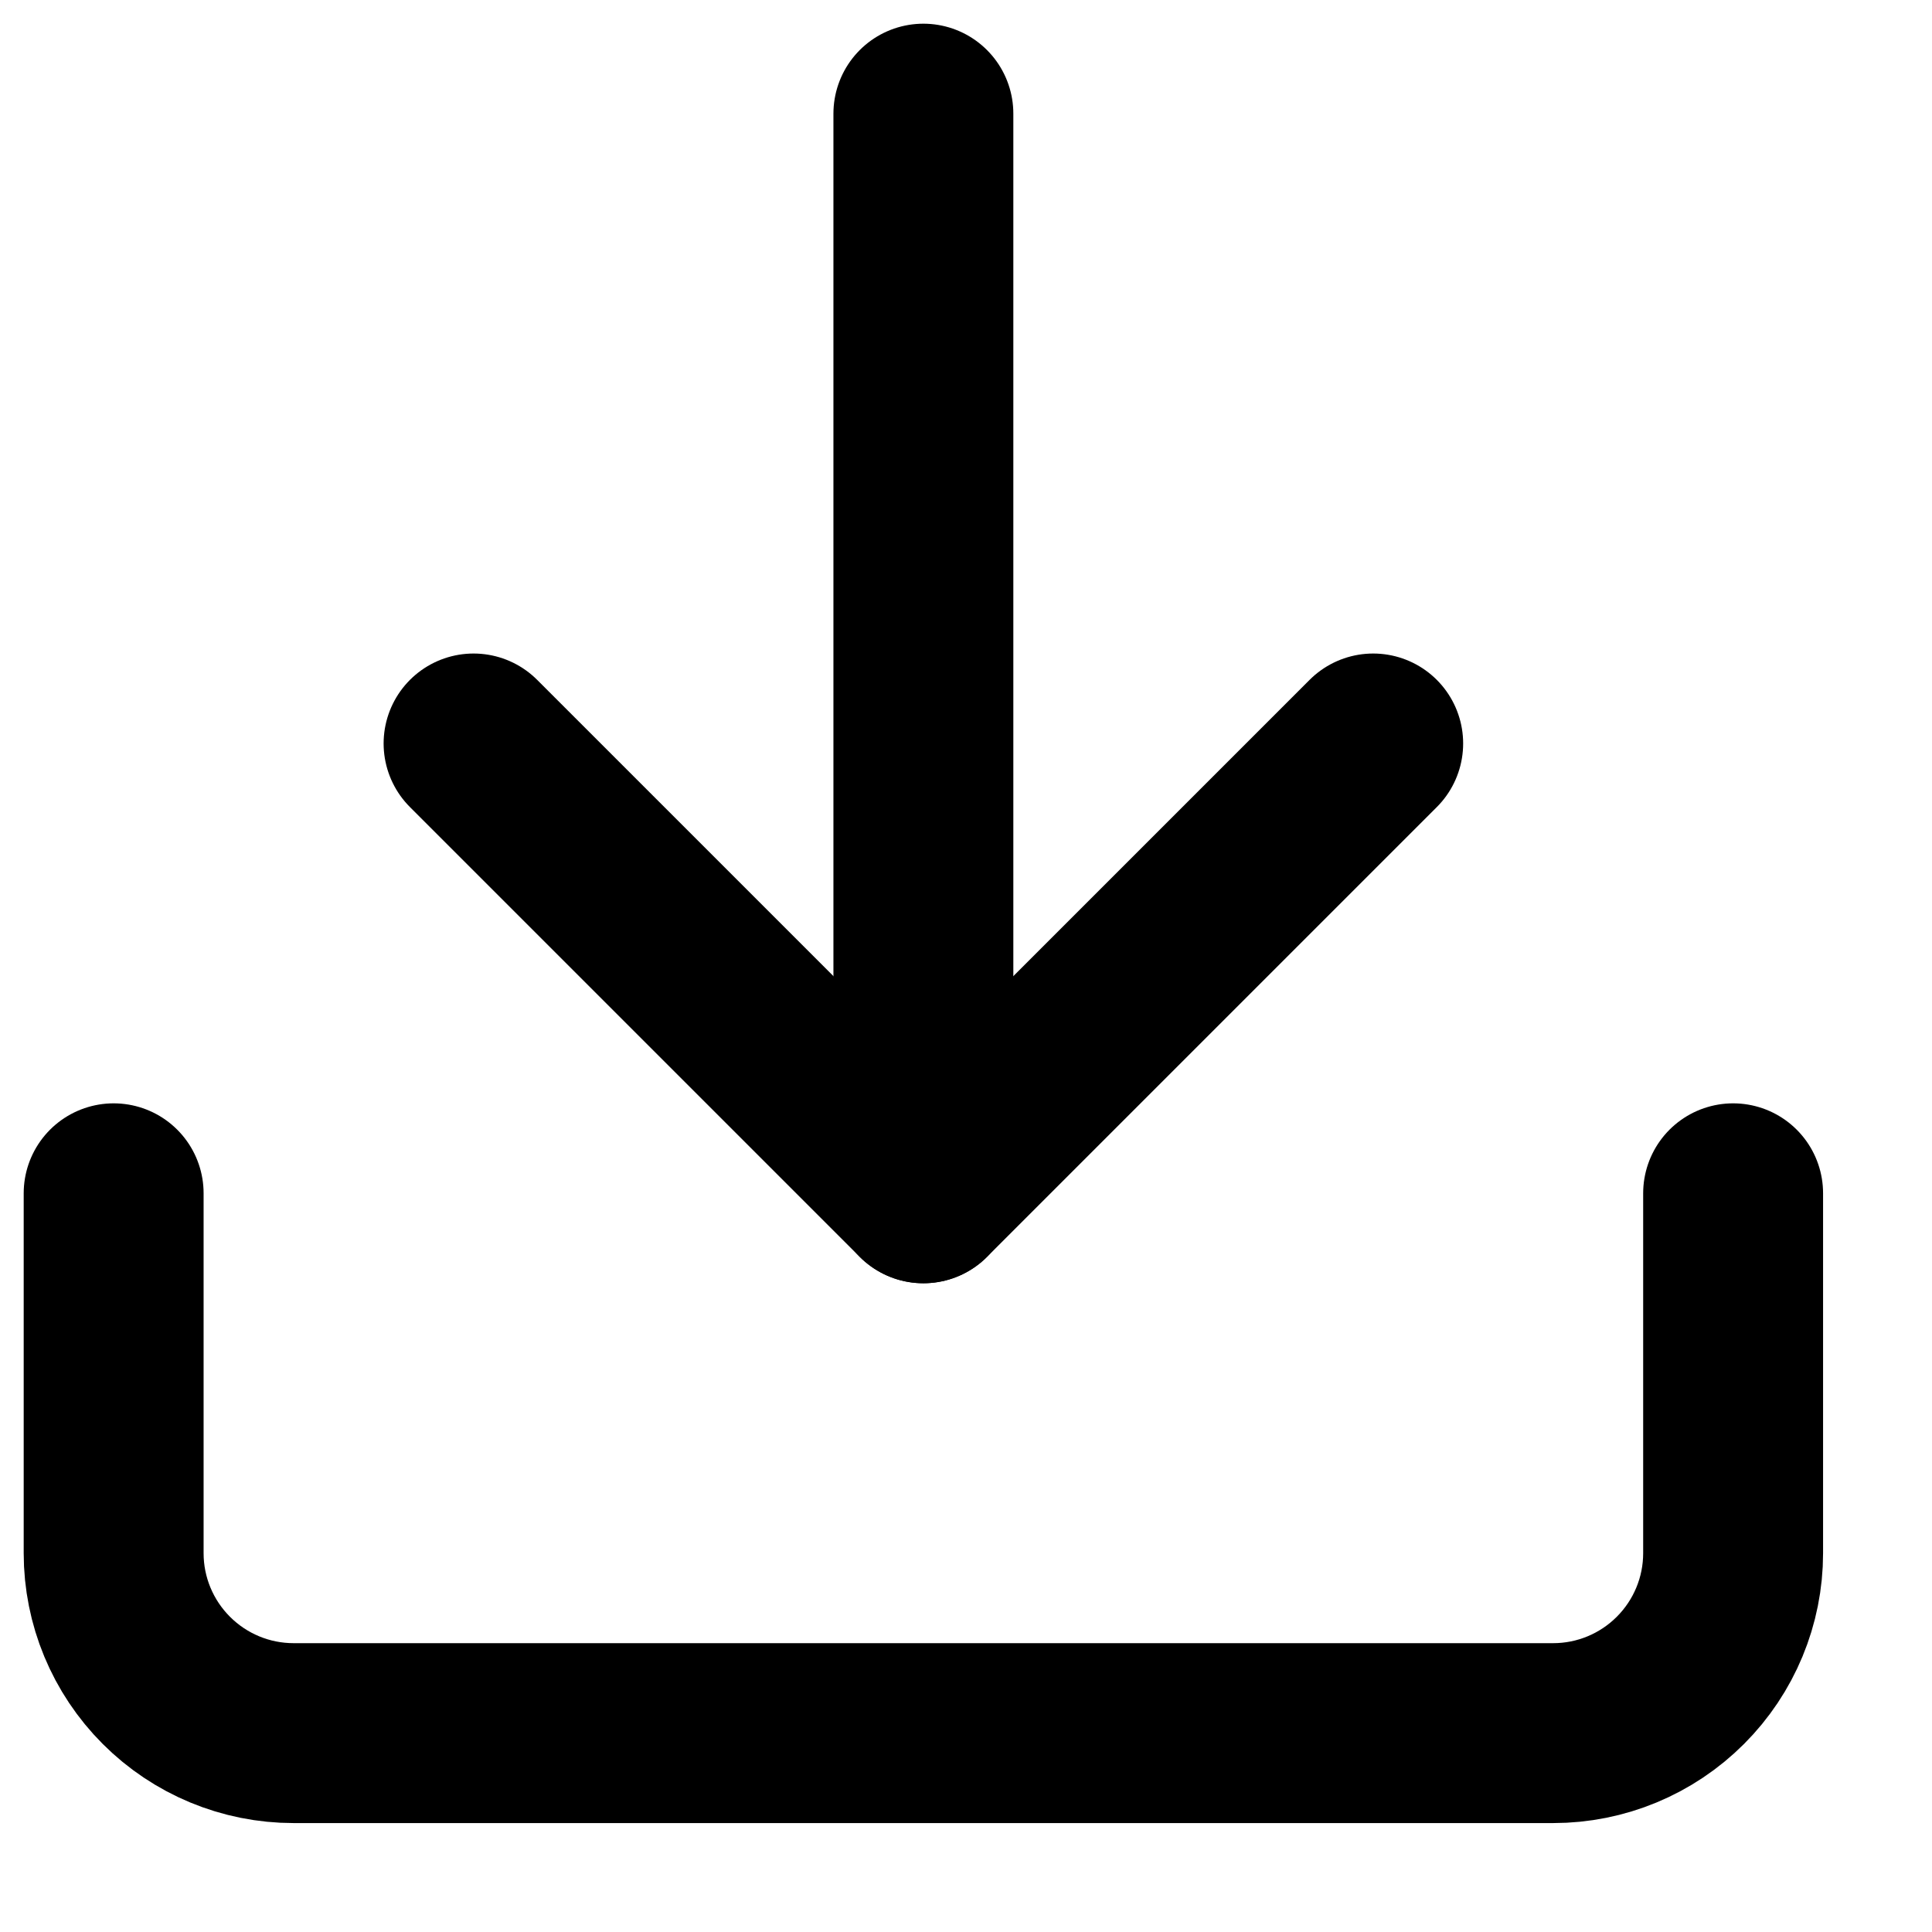 <svg width="17" height="17" viewBox="0 0 17 17" fill="none" xmlns="http://www.w3.org/2000/svg">
<path d="M15.25 10.5V13.667C15.25 14.087 15.083 14.489 14.786 14.786C14.489 15.083 14.087 15.25 13.667 15.25H2.583C2.163 15.25 1.761 15.083 1.464 14.786C1.167 14.489 1 14.087 1 13.667V10.5" stroke="black" stroke-width="1.583" stroke-linecap="round" stroke-linejoin="round"/>
<path d="M4.167 6.542L8.125 10.5L12.083 6.542" stroke="black" stroke-width="1.583" stroke-linecap="round" stroke-linejoin="round"/>
<path d="M8.125 10.5V1" stroke="black" stroke-width="1.583" stroke-linecap="round" stroke-linejoin="round"/>
</svg>
